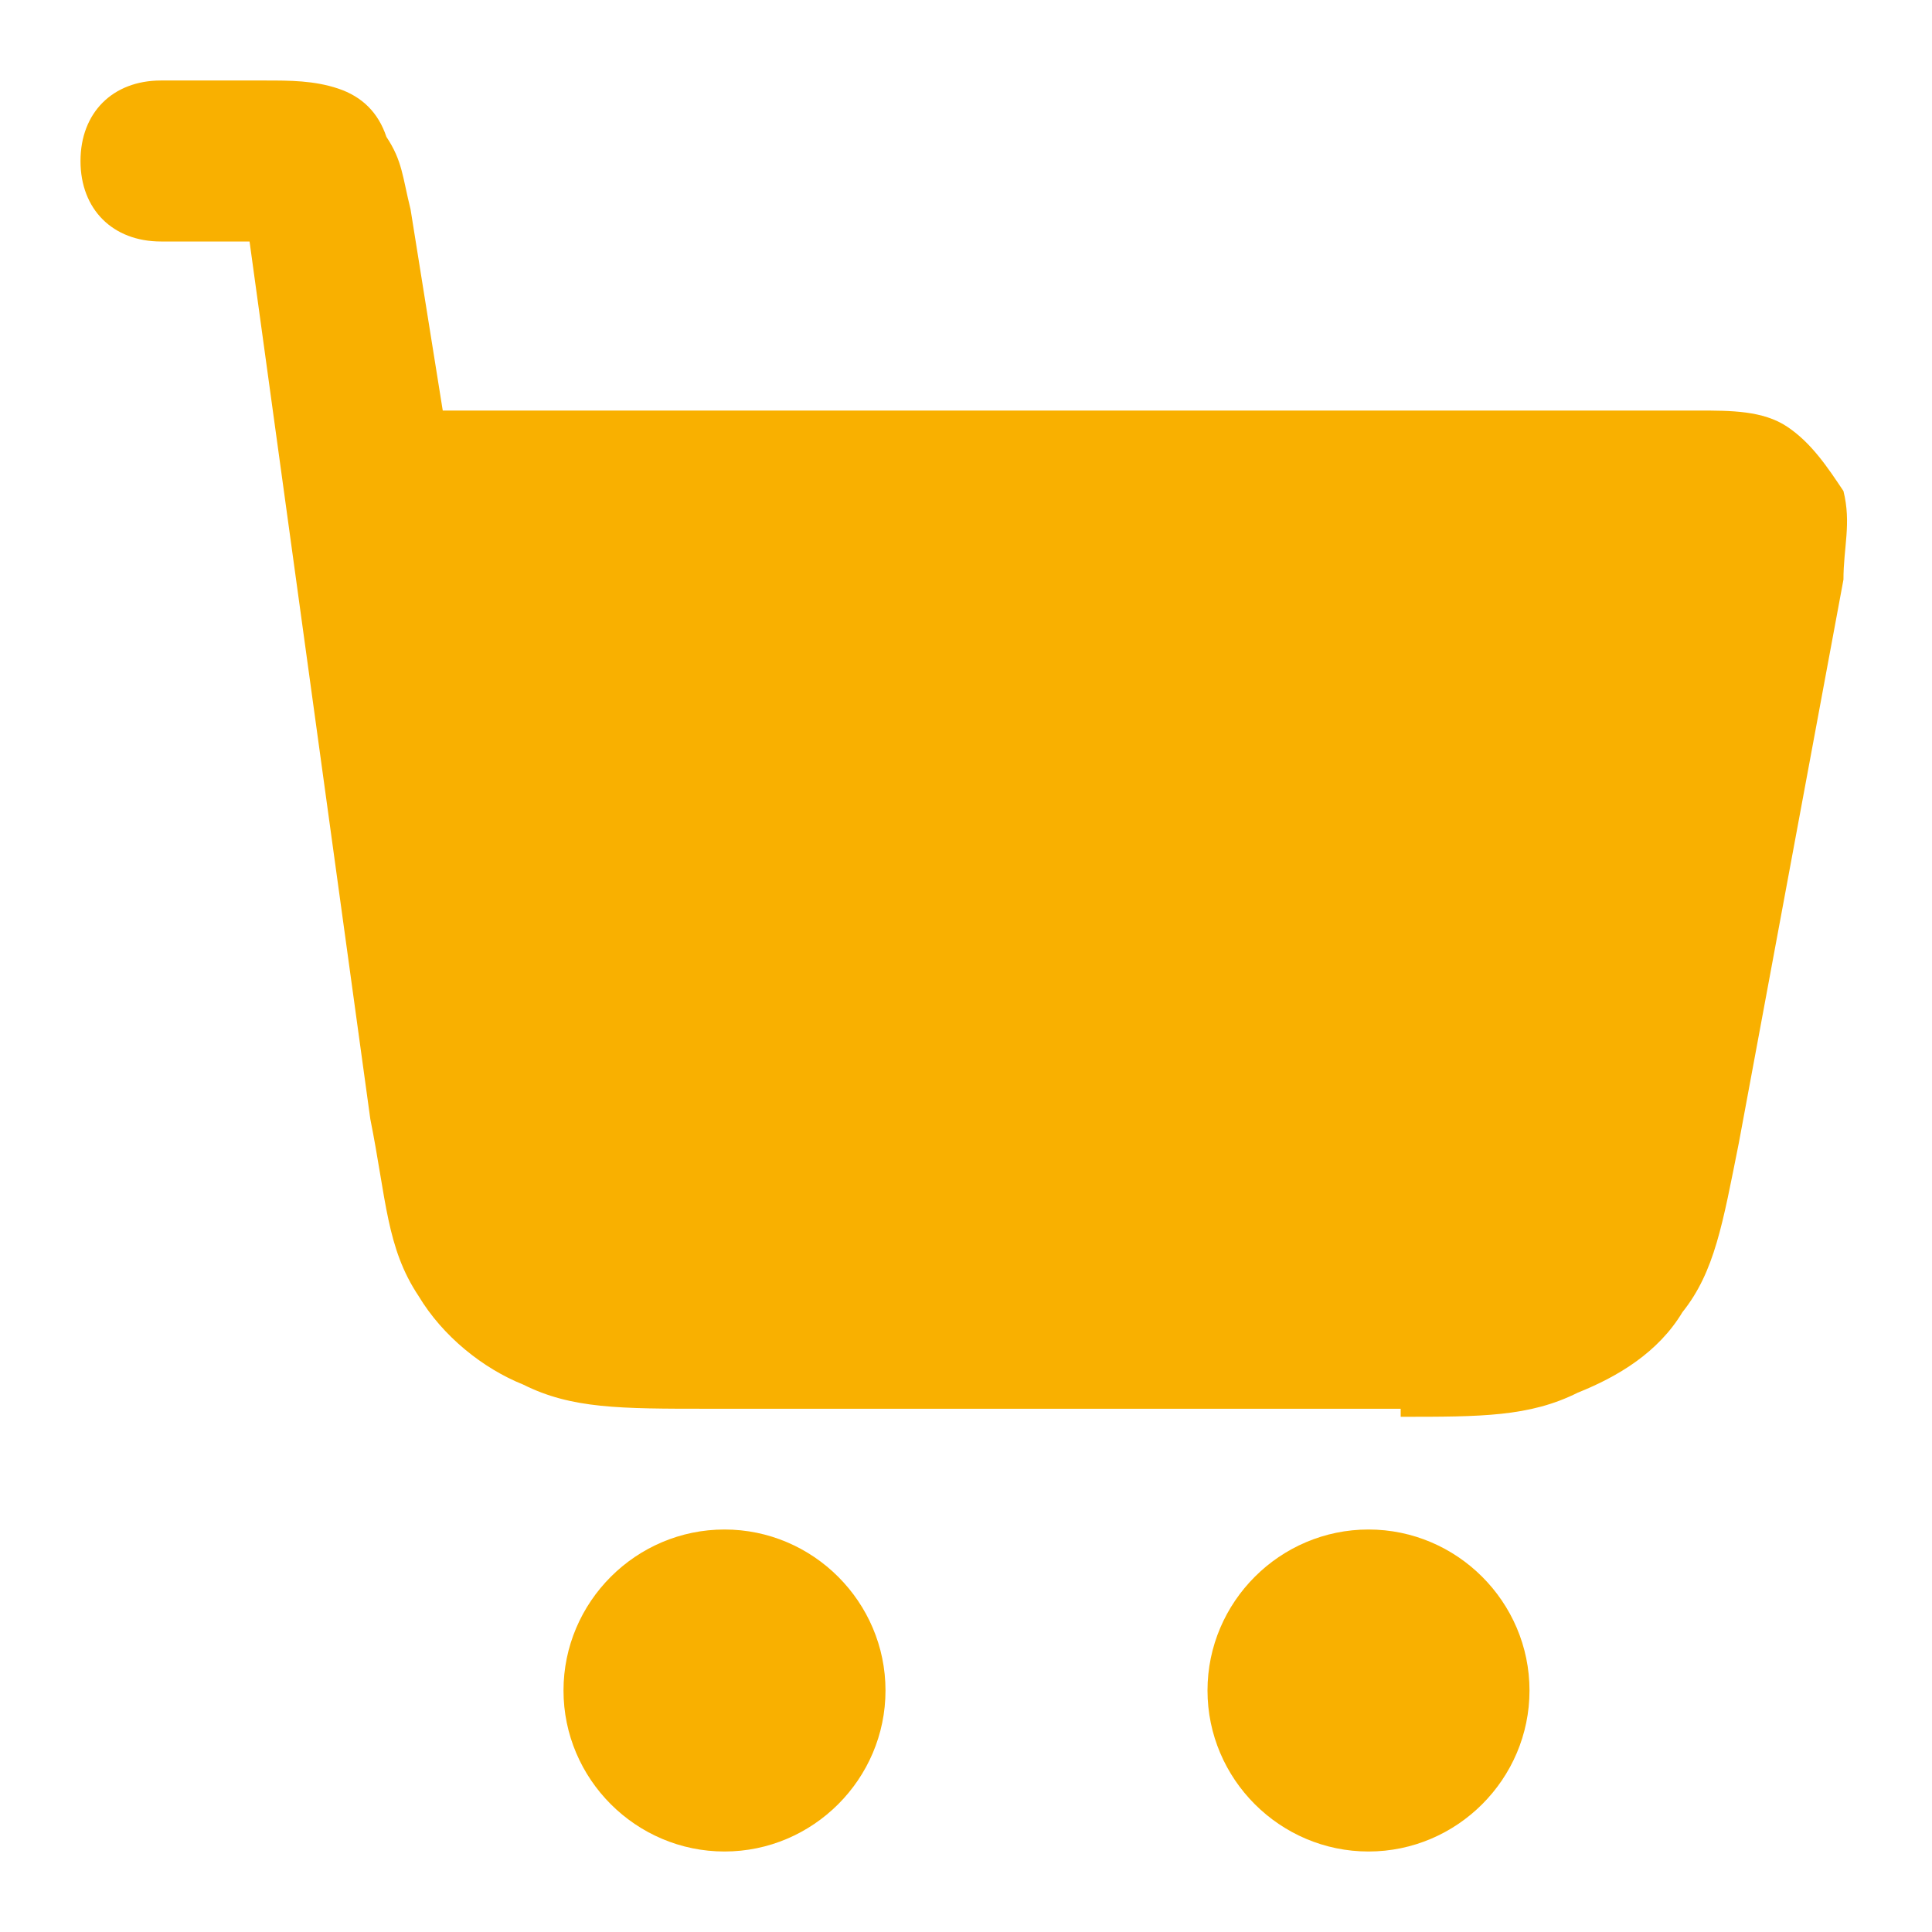 
<svg xmlns="http://www.w3.org/2000/svg" version="1.1" viewBox="0 0 24 24">
  <path class="st0" d="M17,23c-1.1,0-2-.9-2-2s.9-2,2-2,2,.9,2,2-.9,2-2,2ZM17,21h0s0,0,0,0ZM9,23c-1.1,0-2-.9-2-2s.9-2,2-2,2,.9,2,2-.9,2-2,2ZM9,21h0s0,0,0,0ZM17.4,17.5h-8.6c-1.1,0-1.7,0-2.3-.3-.5-.2-1-.6-1.3-1.1-.4-.6-.4-1.2-.6-2.2L3.1,3h-1.1c-.6,0-1-.4-1-1s.4-1,1-1h1.3c.3,0,.6,0,.9.1.3.1.5.3.6.6.2.3.2.5.3.9l.4,2.5h15.6c.4,0,.8,0,1.1.2.3.2.5.5.7.8.1.4,0,.7,0,1.1l-1.3,7c-.2,1-.3,1.6-.7,2.1-.3.5-.8.8-1.3,1-.6.3-1.2.3-2.2.3Z" fill="#F9B000"/>
</svg>